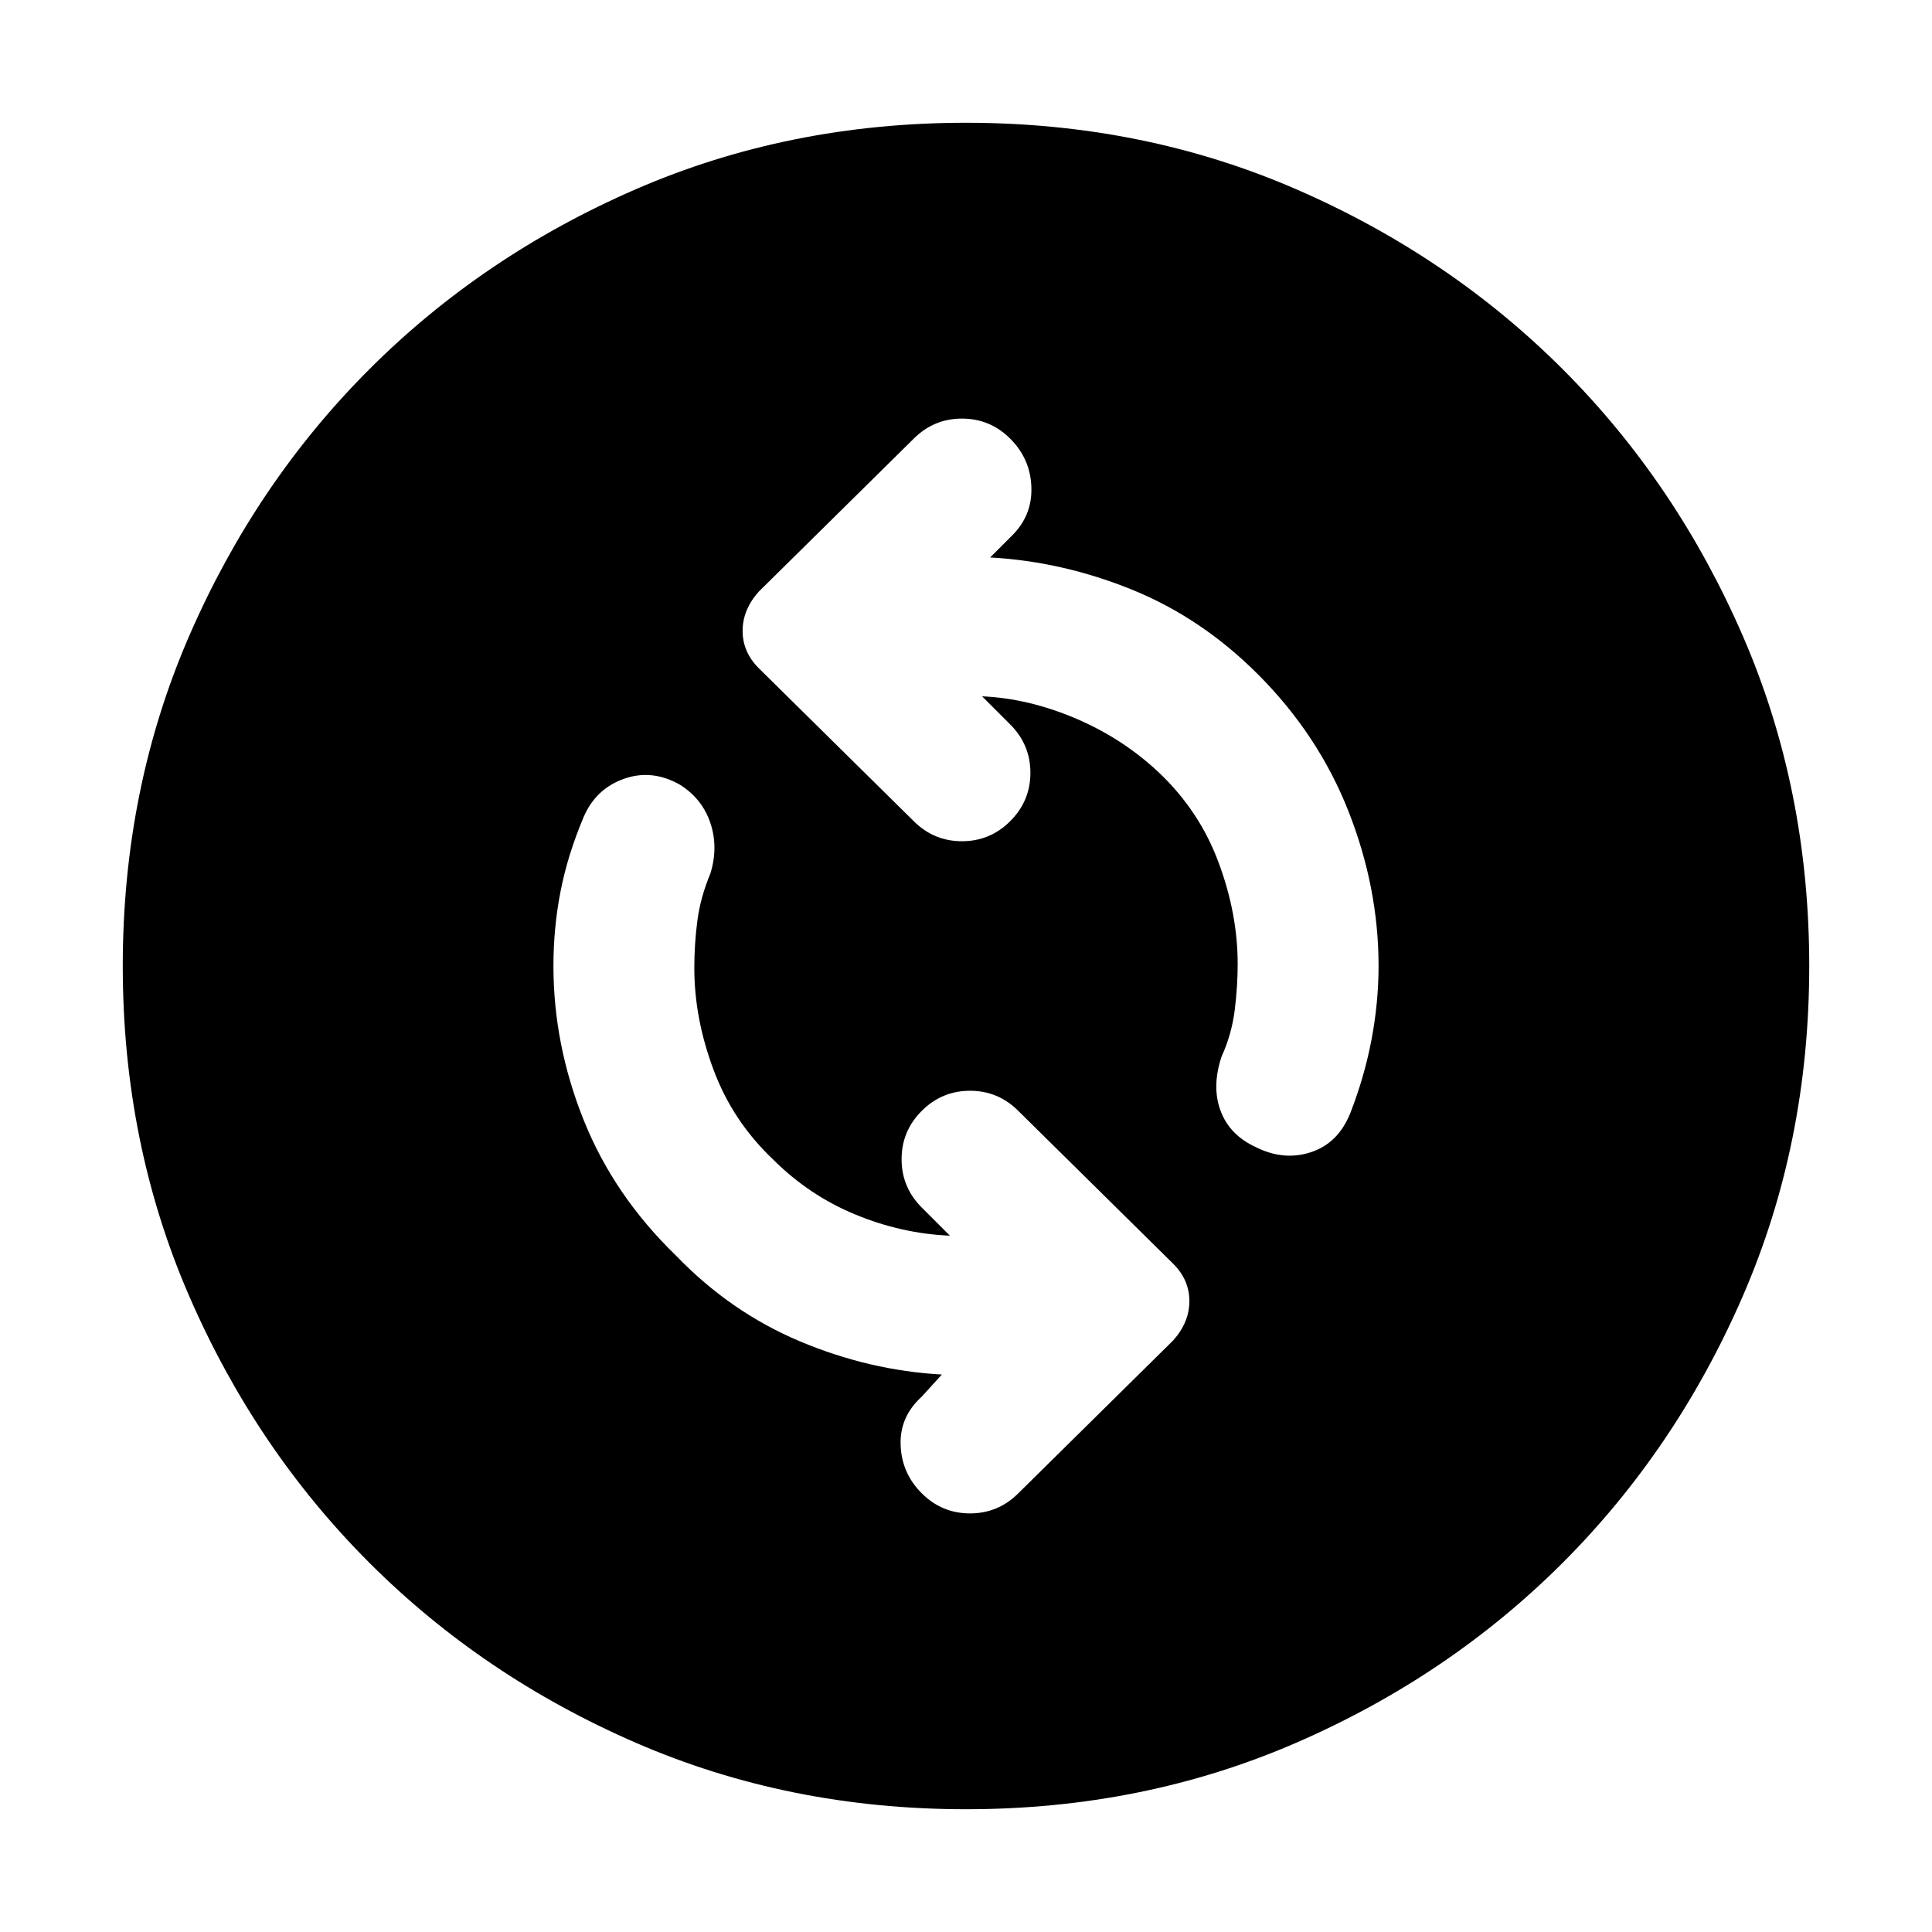 <svg xmlns="http://www.w3.org/2000/svg" height="24" width="24"><path d="M15.6 14.25q.35.175.688.062.337-.112.487-.487.175-.45.263-.913.087-.462.087-.912 0-.975-.375-1.925-.375-.95-1.125-1.7-.7-.7-1.563-1.05-.862-.35-1.762-.4l.275-.275q.25-.25.237-.6-.012-.35-.262-.6t-.6-.25q-.35 0-.6.25l-1.925 1.9q-.2.225-.2.487 0 .263.2.463l1.925 1.9q.25.25.6.25t.6-.25q.25-.25.25-.6t-.25-.6l-.35-.35q.575.025 1.163.275.587.25 1.037.675.5.475.737 1.112.238.638.238 1.263 0 .275-.037.575-.038.3-.163.575-.125.375-.012.675.112.3.437.45Zm-4.15 4.3q.25.25.6.25t.6-.25l1.925-1.9q.2-.225.2-.487 0-.263-.2-.463l-1.925-1.9q-.25-.25-.6-.25t-.6.25q-.25.25-.25.6t.25.6l.35.35q-.6-.025-1.175-.263-.575-.237-1.025-.687-.5-.475-.737-1.113-.238-.637-.238-1.262 0-.3.038-.587.037-.288.162-.588.1-.325 0-.625T8.45 9.75q-.35-.2-.7-.075t-.5.475q-.2.475-.287.925-.088.45-.088.925 0 .975.375 1.912.375.938 1.15 1.688.675.7 1.538 1.063.862.362 1.762.412l-.25.275q-.275.25-.262.6.012.35.262.6Zm.55 3.925q-2.2 0-4.1-.825-1.9-.825-3.312-2.237Q3.175 18 2.35 16.1q-.825-1.9-.825-4.1 0-2.2.825-4.1.825-1.9 2.238-3.313Q6 3.175 7.9 2.35q1.9-.825 4.1-.825 2.2 0 4.1.825 1.9.825 3.313 2.237Q20.825 6 21.65 7.9q.825 1.9.825 4.1 0 2.2-.825 4.1-.825 1.9-2.237 3.313Q18 20.825 16.1 21.65q-1.9.825-4.1.825Z"/></svg>